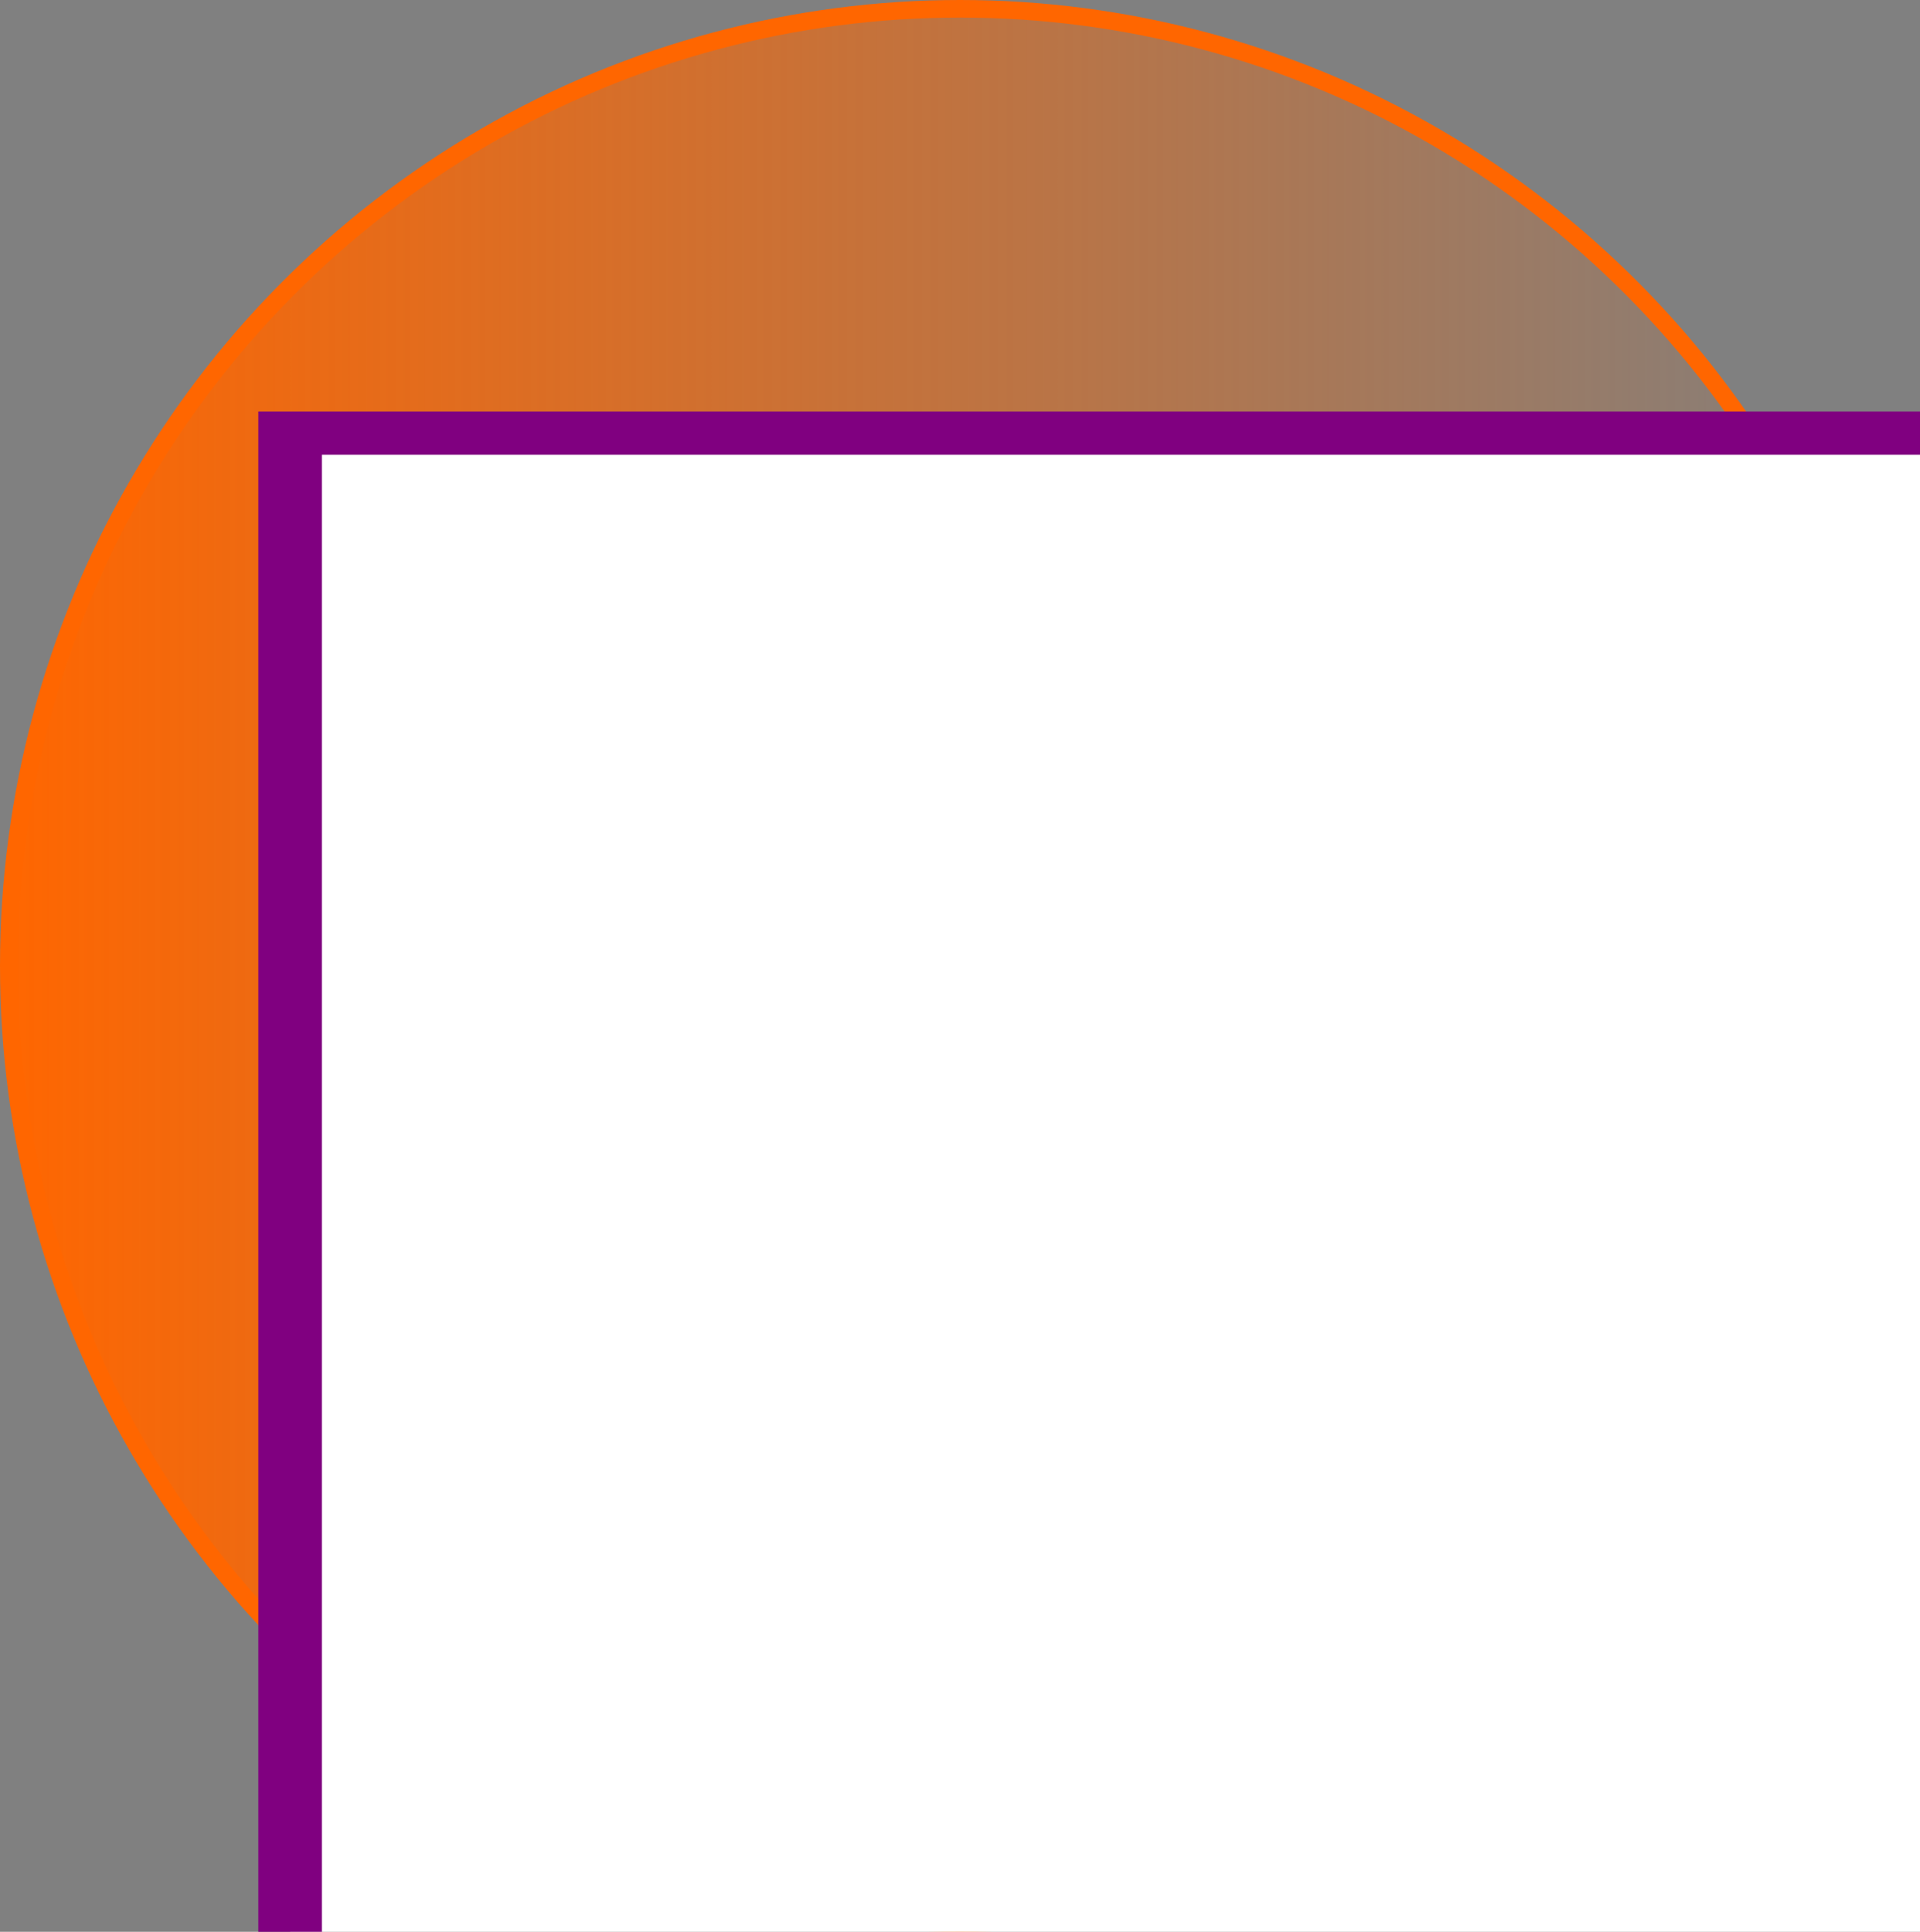 <?xml version="1.0" encoding="UTF-8" standalone="no"?>
<!-- Created with Inkscape (http://www.inkscape.org/) -->

<svg
   xmlns:dc="http://purl.org/dc/elements/1.1/"
   xmlns:cc="http://creativecommons.org/ns#"
   xmlns:rdf="http://www.w3.org/1999/02/22-rdf-syntax-ns#"
   xmlns:svg="http://www.w3.org/2000/svg"
   xmlns="http://www.w3.org/2000/svg"
   xmlns:xlink="http://www.w3.org/1999/xlink"
   xmlns:sodipodi="http://sodipodi.sourceforge.net/DTD/sodipodi-0.dtd"
   xmlns:inkscape="http://www.inkscape.org/namespaces/inkscape"
   width="360.104mm"
   height="362.371mm"
   viewBox="0 0 360.104 362.371"
   version="1.1"
   id="svg4533"
   inkscape:version="0.92.1 r15371"
   sodipodi:docname="LaM.svg">
  <rect x="0" y="0" width="360.104" height="362.371" fill="#808080" stroke="none"/>
  <defs
     id="defs4527">
    <linearGradient
       inkscape:collect="always"
       id="linearGradient5092">
      <stop
         style="stop-color:#ff6600;stop-opacity:1;"
         offset="0"
         id="stop5088" />
      <stop
         style="stop-color:#ff6600;stop-opacity:0;"
         offset="1"
         id="stop5090" />
    </linearGradient>
    <linearGradient
       inkscape:collect="always"
       xlink:href="#linearGradient5092"
       id="linearGradient5096"
       x1="-467.314"
       y1="156.015"
       x2="-107.21"
       y2="156.015"
       gradientUnits="userSpaceOnUse" />
  </defs>
  <sodipodi:namedview
     id="base"
     pagecolor="#ffffff"
     bordercolor="#666666"
     borderopacity="1.0"
     inkscape:pageopacity="0.0"
     inkscape:pageshadow="2"
     inkscape:zoom="0.35"
     inkscape:cx="1701.9391"
     inkscape:cy="711.93912"
     inkscape:document-units="mm"
     inkscape:current-layer="layer1"
     showgrid="false"
     inkscape:window-width="1920"
     inkscape:window-height="1017"
     inkscape:window-x="-8"
     inkscape:window-y="-8"
     inkscape:window-maximized="1"
     fit-margin-top="0"
     fit-margin-left="0"
     fit-margin-right="0"
     fit-margin-bottom="0" />
  <g
     inkscape:label="Layer 1"
     inkscape:groupmode="layer"
     id="layer1"
     transform="translate(467.314,25.171)">
    <g
       id="g5103">
      <ellipse
         ry="179.539"
         rx="178.405"
         cy="156.015"
         cx="-287.262"
         id="path4535"
         style="fill:url(#linearGradient5096);fill-opacity:1;stroke:#ff6600;stroke-width:3.294;stroke-miterlimit:4;stroke-dasharray:none" />
      <flowRoot
         transform="matrix(1.361,0,0,0.927,1570.272,-282.626)"
         style="font-style:normal;font-variant:normal;font-weight:bold;font-stretch:normal;font-size:192px;line-height:1.25;font-family:sans-serif;-inkscape-font-specification:'sans-serif Bold';letter-spacing:0px;word-spacing:0px;fill:#ffffff;fill-opacity:1;stroke:#800080;stroke-width:8.764;stroke-miterlimit:4;stroke-dasharray:none"
         id="flowRoot4537"
         xml:space="preserve"><flowRegion
           style="font-style:normal;font-variant:normal;font-weight:bold;font-stretch:normal;font-size:192px;font-family:sans-serif;-inkscape-font-specification:'sans-serif Bold';fill:#ffffff;stroke:#800080;stroke-width:8.764;stroke-miterlimit:4;stroke-dasharray:none"
           id="flowRegion4539"><rect
             style="font-style:normal;font-variant:normal;font-weight:bold;font-stretch:normal;font-size:192px;font-family:sans-serif;-inkscape-font-specification:'sans-serif Bold';fill:#ffffff;stroke:#800080;stroke-width:8.764;stroke-miterlimit:4;stroke-dasharray:none"
             y="365.377"
             x="-1457.143"
             height="560"
             width="840"
             id="rect4541" /></flowRegion><flowPara
           id="flowPara4543">M</flowPara></flowRoot>    </g>
  </g>
</svg>
